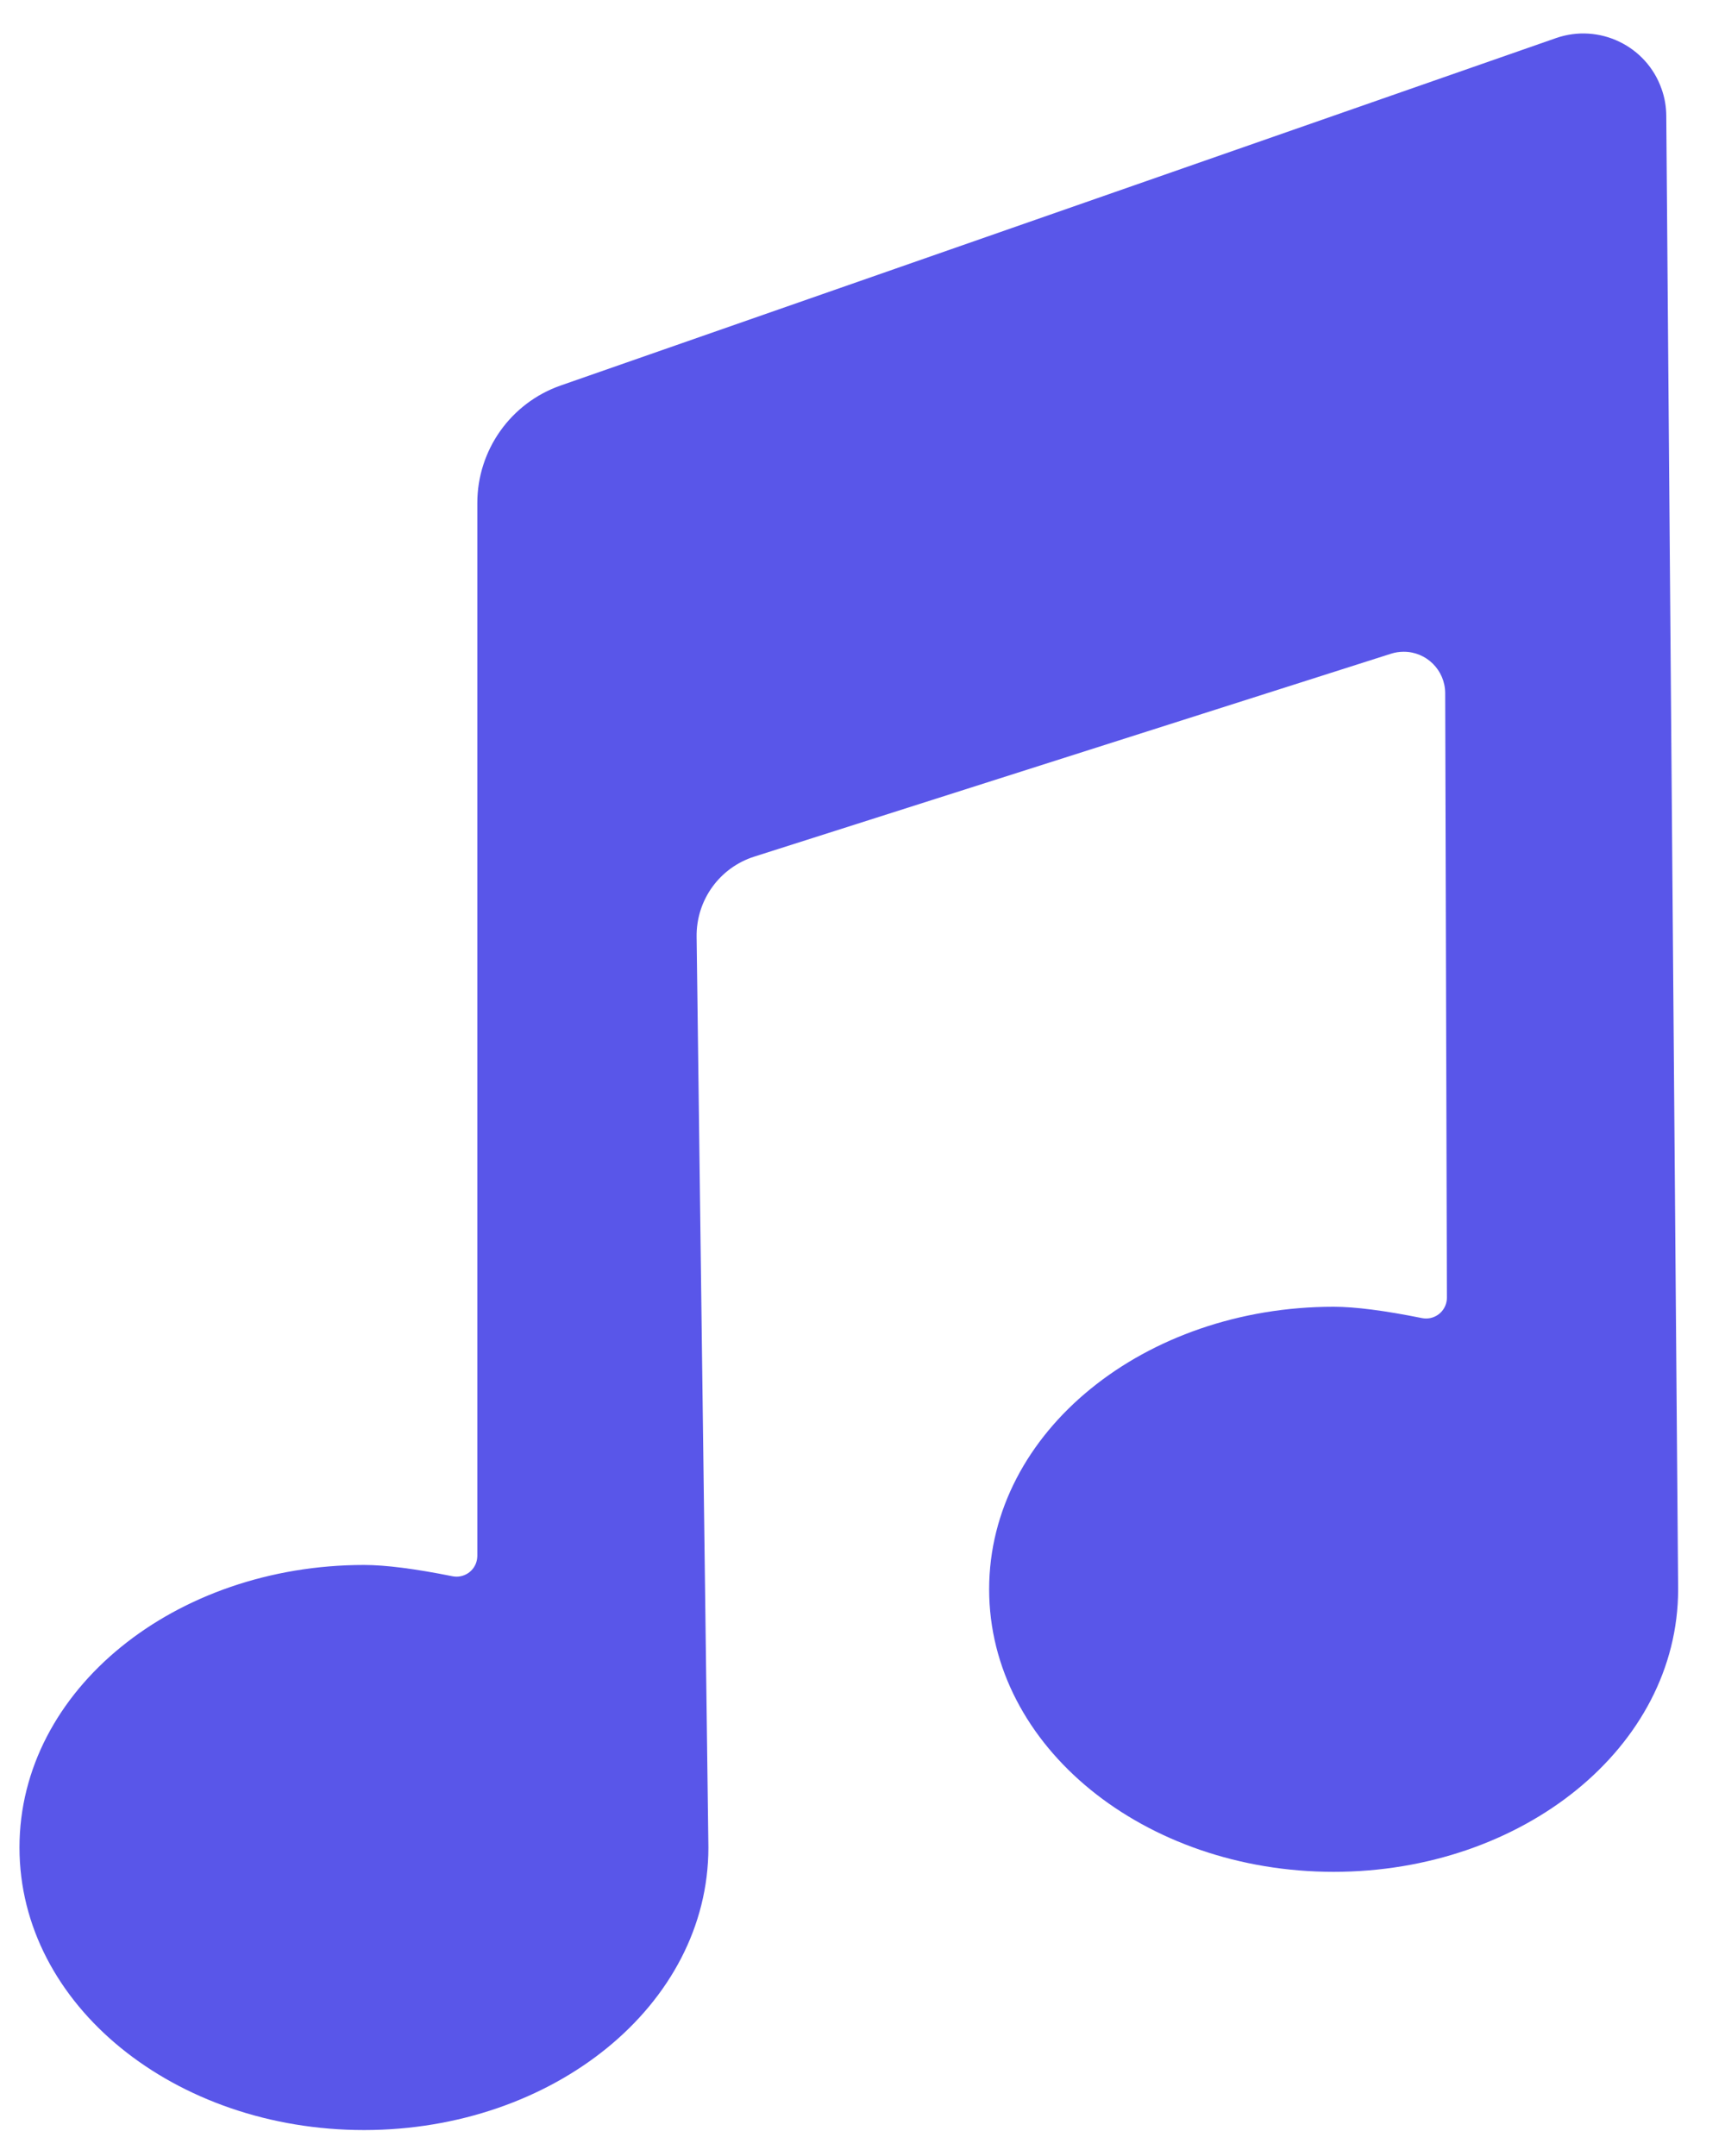 <svg width="24" height="30" viewBox="0 0 24 30" fill="none" xmlns="http://www.w3.org/2000/svg">
<path fill-rule="evenodd" clip-rule="evenodd" d="M9.856 25.707C9.856 27.905 7.691 29.639 5.065 29.639C2.437 29.639 0.271 27.905 0.271 25.707C0.271 23.511 2.438 21.776 5.065 21.776C5.362 21.776 5.772 21.828 6.296 21.933C6.452 21.964 6.604 21.863 6.635 21.707C6.638 21.689 6.641 21.67 6.641 21.65V6.999C6.641 6.263 7.106 5.607 7.801 5.364L21.649 0.53C22.25 0.321 22.909 0.638 23.118 1.239C23.161 1.359 23.182 1.484 23.183 1.611L23.348 22.114C23.348 24.313 21.181 26.046 18.555 26.046C15.929 26.046 13.762 24.312 13.762 22.114C13.762 19.918 15.93 18.183 18.555 18.183C18.853 18.183 19.263 18.236 19.785 18.341C19.942 18.372 20.094 18.27 20.125 18.114C20.129 18.096 20.131 18.076 20.131 18.057L20.107 9.643C20.105 9.325 19.846 9.067 19.528 9.069C19.469 9.069 19.41 9.078 19.354 9.096L10.496 11.919C10.012 12.072 9.686 12.524 9.692 13.033L9.856 25.707Z" fill="#5956E9"/>
</svg>
